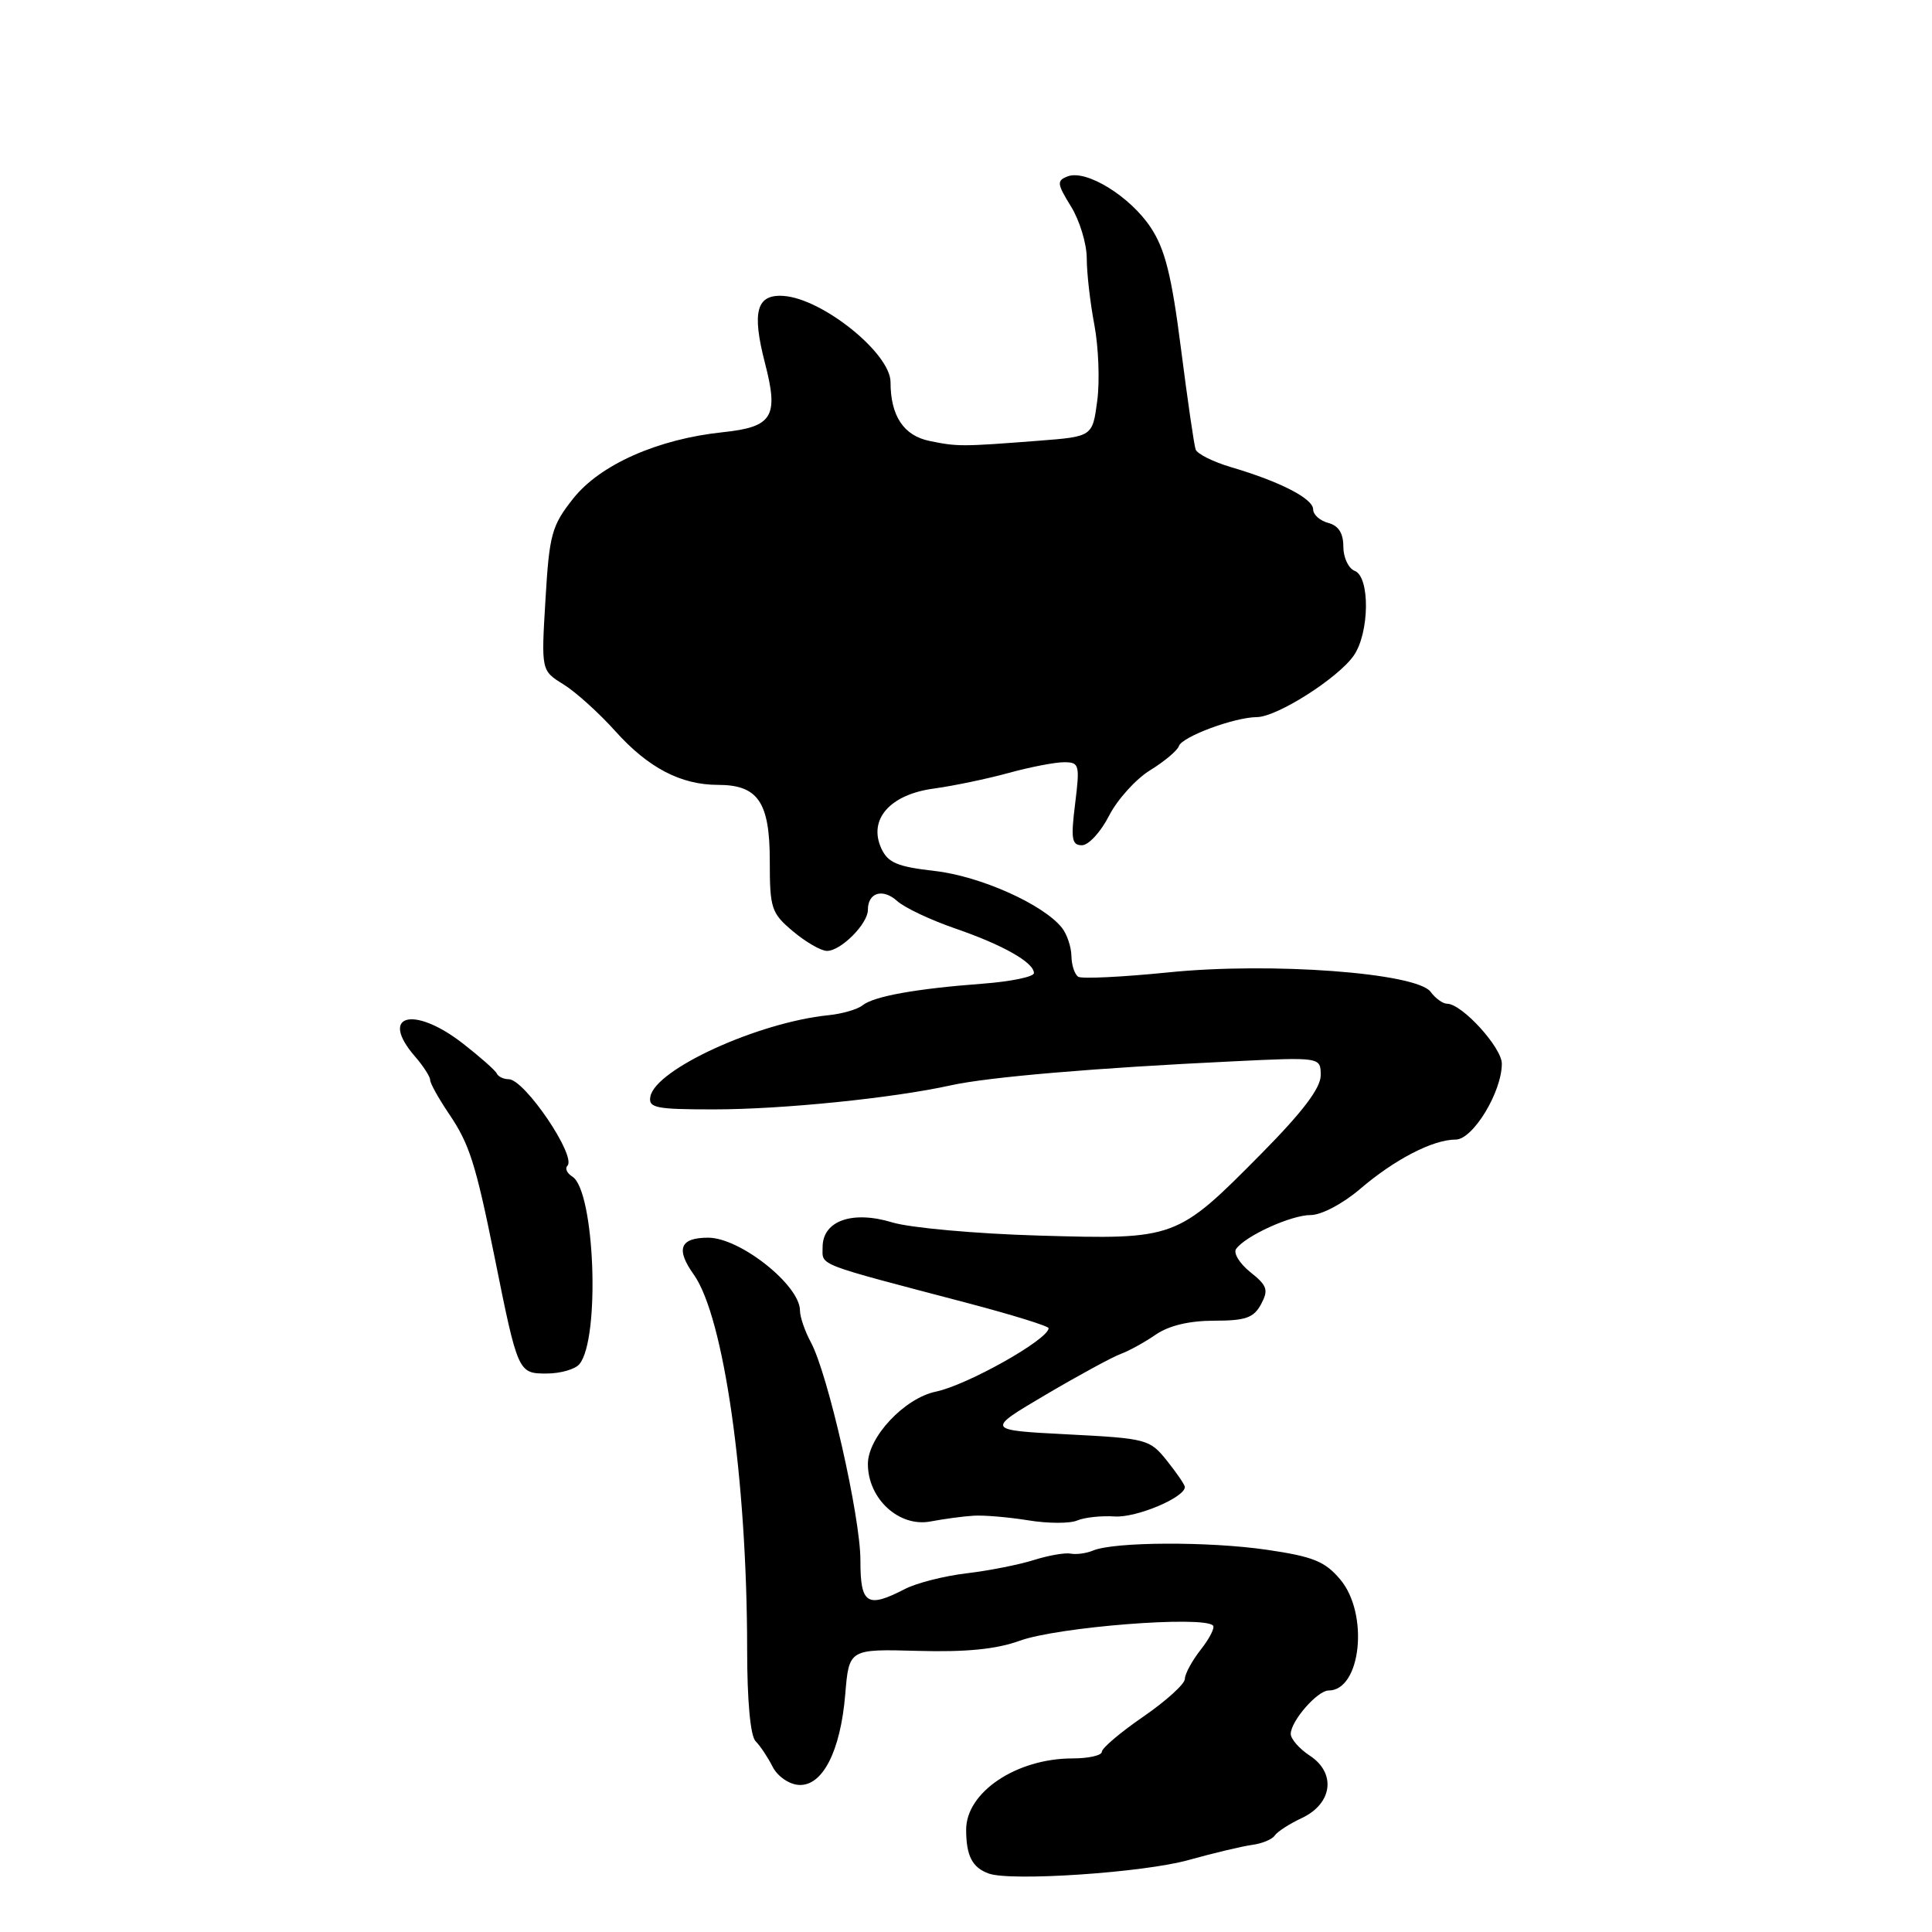 <?xml version="1.0" encoding="UTF-8" standalone="no"?>
<!DOCTYPE svg PUBLIC "-//W3C//DTD SVG 1.1//EN" "http://www.w3.org/Graphics/SVG/1.1/DTD/svg11.dtd" >
<svg xmlns="http://www.w3.org/2000/svg" xmlns:xlink="http://www.w3.org/1999/xlink" version="1.1" viewBox="0 0 256 256">
 <g >
 <path fill="currentColor"
d=" M 157.50 246.46 C 160.80 245.54 164.58 244.64 165.90 244.46 C 167.21 244.29 168.56 243.73 168.90 243.23 C 169.23 242.72 170.85 241.67 172.50 240.90 C 176.57 238.98 177.08 234.94 173.55 232.63 C 172.15 231.71 171.01 230.40 171.03 229.73 C 171.08 227.99 174.58 224.00 176.05 224.00 C 180.35 224.00 181.42 213.84 177.59 209.29 C 175.56 206.88 174.00 206.25 167.84 205.35 C 160.14 204.23 147.66 204.29 144.85 205.45 C 143.95 205.83 142.60 206.01 141.85 205.86 C 141.11 205.72 138.93 206.10 137.00 206.71 C 135.07 207.32 131.07 208.12 128.09 208.47 C 125.12 208.82 121.43 209.76 119.89 210.56 C 114.89 213.14 114.00 212.57 114.01 206.75 C 114.01 200.98 109.71 182.05 107.44 177.85 C 106.65 176.39 106.00 174.50 106.00 173.65 C 106.00 170.30 98.06 164.00 93.84 164.00 C 90.09 164.00 89.51 165.50 91.93 168.89 C 95.92 174.51 98.99 196.03 99.00 218.55 C 99.00 225.34 99.43 230.03 100.12 230.72 C 100.73 231.33 101.74 232.85 102.37 234.09 C 102.99 235.34 104.53 236.42 105.81 236.51 C 108.97 236.74 111.37 232.09 112.00 224.50 C 112.50 218.50 112.50 218.50 121.61 218.75 C 128.01 218.93 132.03 218.53 135.11 217.41 C 140.14 215.58 159.40 214.06 160.73 215.39 C 161.00 215.67 160.28 217.10 159.11 218.58 C 157.95 220.06 157.00 221.81 157.00 222.47 C 157.00 223.13 154.53 225.37 151.50 227.46 C 148.47 229.54 146.00 231.64 146.00 232.12 C 146.00 232.60 144.25 233.00 142.11 233.00 C 134.68 233.00 127.99 237.49 128.02 242.47 C 128.03 245.91 128.83 247.46 131.00 248.25 C 133.91 249.32 151.57 248.13 157.50 246.46 Z  M 129.00 200.84 C 130.38 200.75 133.63 201.03 136.24 201.45 C 138.84 201.88 141.77 201.89 142.74 201.47 C 143.71 201.06 145.95 200.82 147.72 200.94 C 150.59 201.12 157.01 198.42 157.00 197.03 C 156.99 196.74 155.93 195.18 154.63 193.56 C 152.35 190.70 151.95 190.60 141.45 190.06 C 130.61 189.50 130.61 189.50 138.56 184.81 C 142.94 182.23 147.41 179.80 148.51 179.40 C 149.60 179.00 151.69 177.85 153.15 176.84 C 154.88 175.65 157.59 175.00 160.87 175.00 C 165.05 175.00 166.13 174.62 167.10 172.81 C 168.11 170.92 167.92 170.35 165.67 168.56 C 164.25 167.42 163.40 166.04 163.79 165.49 C 165.04 163.75 171.08 161.00 173.67 161.00 C 175.09 161.00 177.93 159.50 180.20 157.56 C 184.80 153.62 189.87 151.00 192.88 151.00 C 195.17 151.00 199.00 144.70 199.00 140.94 C 199.00 138.80 193.71 133.00 191.75 133.00 C 191.19 133.00 190.20 132.29 189.57 131.43 C 187.72 128.90 168.36 127.46 154.78 128.85 C 148.72 129.46 143.36 129.72 142.88 129.43 C 142.40 129.13 141.99 127.90 141.97 126.69 C 141.95 125.49 141.39 123.80 140.72 122.95 C 138.27 119.84 129.88 116.09 123.87 115.41 C 118.88 114.84 117.65 114.32 116.77 112.40 C 115.03 108.57 117.93 105.27 123.73 104.49 C 126.35 104.13 130.82 103.20 133.65 102.42 C 136.49 101.64 139.78 101.00 140.98 101.00 C 143.02 101.00 143.10 101.31 142.46 106.50 C 141.88 111.15 142.01 112.00 143.36 112.00 C 144.24 112.00 145.85 110.25 146.95 108.10 C 148.04 105.96 150.49 103.24 152.40 102.06 C 154.30 100.89 156.02 99.44 156.21 98.86 C 156.63 97.61 163.56 95.04 166.55 95.02 C 169.21 95.00 177.27 89.88 179.37 86.88 C 181.47 83.88 181.56 76.43 179.50 75.64 C 178.68 75.32 178.00 73.88 178.00 72.44 C 178.00 70.65 177.36 69.65 176.00 69.29 C 174.90 69.00 174.00 68.20 174.00 67.50 C 174.00 66.07 169.63 63.82 163.15 61.91 C 160.75 61.20 158.63 60.14 158.43 59.56 C 158.22 58.98 157.35 52.95 156.48 46.16 C 155.25 36.52 154.38 33.02 152.48 30.15 C 149.74 26.01 143.93 22.43 141.47 23.37 C 140.00 23.94 140.05 24.34 141.92 27.37 C 143.06 29.22 144.00 32.31 144.00 34.23 C 144.00 36.15 144.45 40.12 145.01 43.05 C 145.56 45.98 145.74 50.51 145.39 53.11 C 144.76 57.85 144.76 57.85 137.63 58.40 C 127.44 59.19 126.86 59.19 123.18 58.43 C 119.74 57.73 118.00 55.11 118.00 50.63 C 118.00 46.82 108.98 39.56 103.81 39.21 C 100.24 38.97 99.60 41.29 101.36 48.10 C 103.21 55.23 102.39 56.57 95.79 57.27 C 87.17 58.17 79.52 61.56 75.96 66.05 C 73.10 69.66 72.79 70.79 72.28 79.42 C 71.71 88.86 71.71 88.86 74.66 90.68 C 76.28 91.68 79.38 94.48 81.55 96.90 C 85.89 101.74 90.22 104.00 95.14 104.00 C 100.44 104.00 102.00 106.29 102.00 114.07 C 102.00 120.38 102.20 120.99 105.08 123.41 C 106.77 124.83 108.79 126.00 109.58 126.00 C 111.43 126.00 115.00 122.41 115.00 120.56 C 115.00 118.26 116.97 117.67 118.88 119.39 C 119.85 120.27 123.28 121.89 126.52 123.01 C 132.89 125.20 137.00 127.53 137.00 128.94 C 137.00 129.43 133.96 130.06 130.25 130.34 C 121.34 131.01 115.78 132.01 114.28 133.22 C 113.61 133.75 111.59 134.34 109.78 134.52 C 100.48 135.46 86.88 141.66 86.18 145.29 C 85.89 146.80 86.87 147.00 94.56 147.00 C 103.67 147.00 118.32 145.51 126.00 143.81 C 130.96 142.71 145.19 141.50 163.25 140.64 C 175.00 140.07 175.00 140.07 175.00 142.49 C 175.00 144.17 172.60 147.34 167.14 152.86 C 155.90 164.22 155.81 164.25 137.64 163.72 C 129.31 163.48 120.59 162.69 118.25 161.98 C 112.94 160.36 109.00 161.75 109.00 165.25 C 109.00 167.76 107.81 167.30 128.24 172.67 C 134.15 174.23 138.97 175.72 138.95 176.00 C 138.86 177.52 128.17 183.53 124.00 184.40 C 119.84 185.27 115.00 190.43 115.00 193.99 C 115.00 198.60 119.14 202.40 123.31 201.60 C 125.06 201.27 127.62 200.92 129.00 200.84 Z  M 76.78 180.75 C 79.56 177.37 78.81 157.74 75.83 155.90 C 75.13 155.46 74.84 154.83 75.18 154.48 C 76.44 153.23 69.51 143.00 67.40 143.00 C 66.72 143.00 66.02 142.66 65.83 142.25 C 65.65 141.84 63.61 140.04 61.31 138.25 C 54.77 133.18 50.18 134.45 55.00 140.00 C 56.10 141.27 57.00 142.67 57.00 143.11 C 57.00 143.55 58.13 145.57 59.50 147.60 C 62.20 151.58 63.03 154.19 65.52 166.50 C 68.62 181.91 68.66 182.00 72.42 182.00 C 74.25 182.00 76.22 181.44 76.78 180.75 Z "/>
</g>
</svg>
